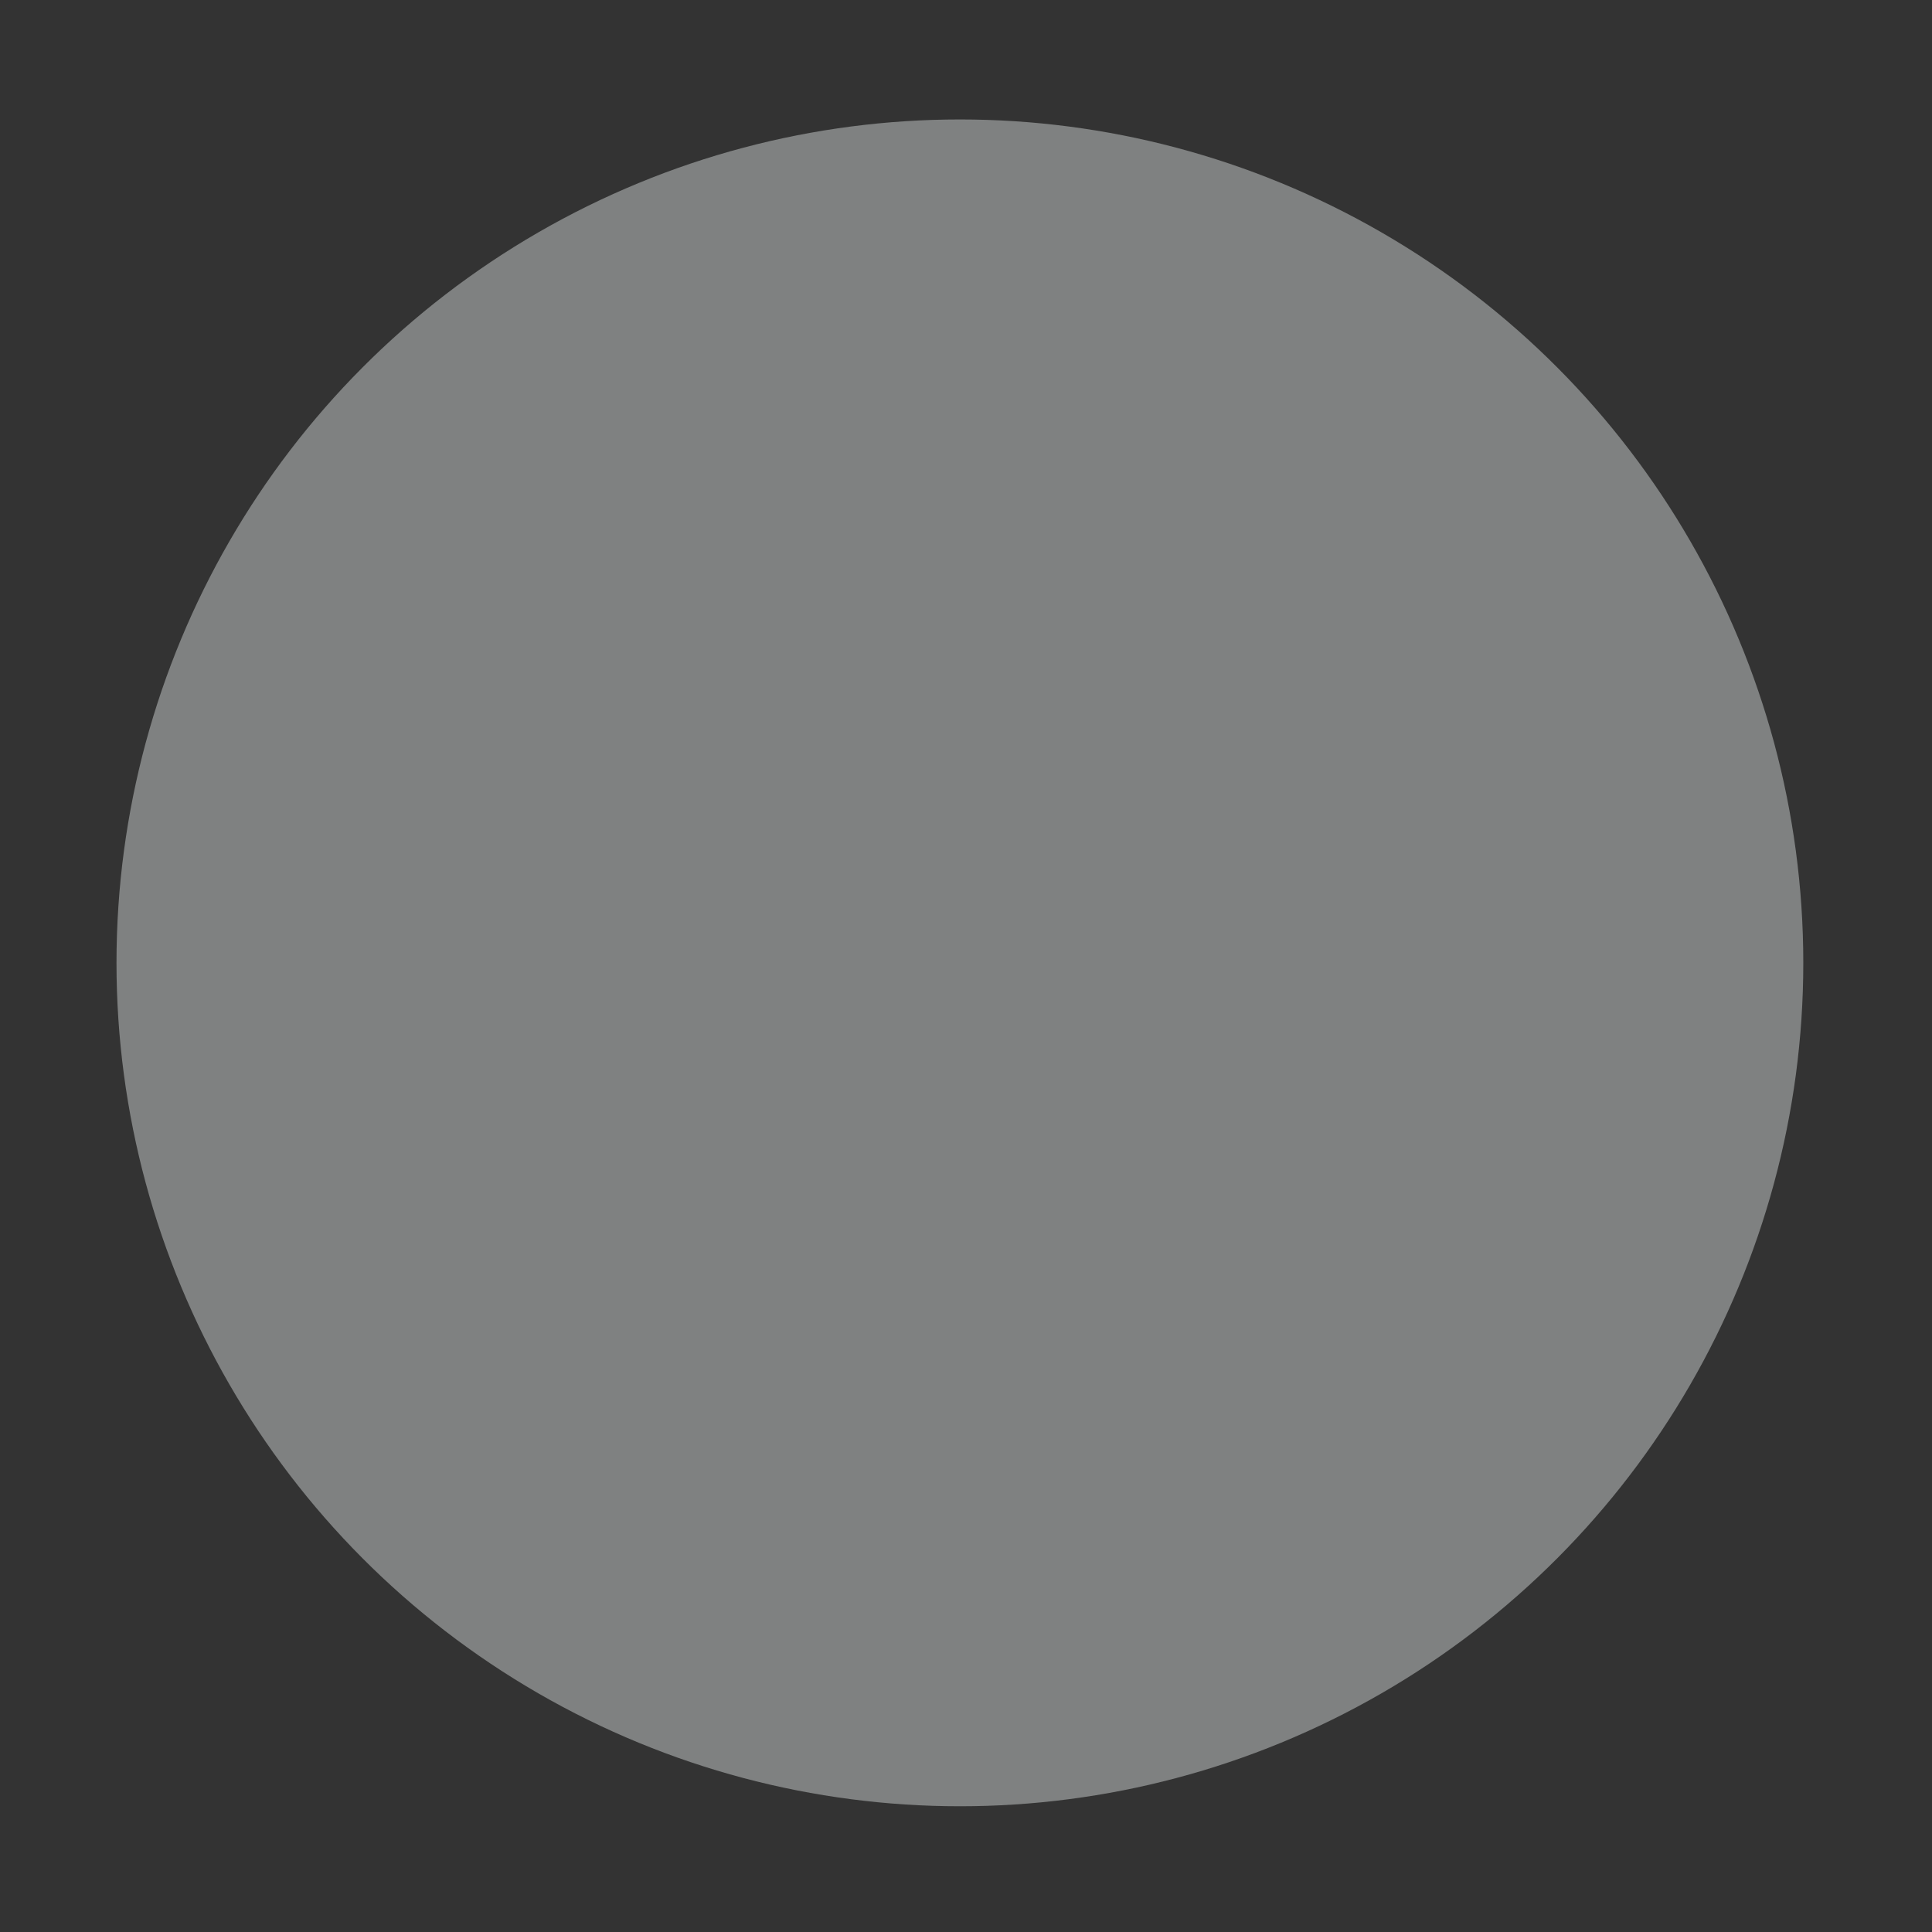 <?xml version="1.0" encoding="UTF-8" standalone="no"?>
<!-- Created with Inkscape (http://www.inkscape.org/) -->

<svg
   width="64"
   height="64"
   viewBox="0 0 16.933 16.933"
   version="1.1"
   id="svg2117"
   inkscape:version="1.1 (c4e8f9ed74, 2021-05-24)"
   sodipodi:docname="selection_small.svg"
   xmlns:inkscape="http://www.inkscape.org/namespaces/inkscape"
   xmlns:sodipodi="http://sodipodi.sourceforge.net/DTD/sodipodi-0.dtd"
   xmlns="http://www.w3.org/2000/svg"
   xmlns:svg="http://www.w3.org/2000/svg">
  <rect x="0" y="0" width="16.933" height="16.933" fill="#333333" stroke="none"/>
  <sodipodi:namedview
     id="namedview2119"
     pagecolor="#222222"
     bordercolor="#666666"
     borderopacity="1.0"
     inkscape:pageshadow="2"
     inkscape:pageopacity="0"
     inkscape:pagecheckerboard="0"
     inkscape:document-units="mm"
     showgrid="false"
     units="px"
     inkscape:zoom="4.8054658"
     inkscape:cx="33.607564"
     inkscape:cy="67.839417"
     inkscape:window-width="1920"
     inkscape:window-height="1033"
     inkscape:window-x="0"
     inkscape:window-y="47"
     inkscape:window-maximized="1"
     inkscape:current-layer="layer1" />
  <defs
     id="defs2114" />
  <g
     inkscape:label="Layer 1"
     inkscape:groupmode="layer"
     id="layer1">
    <circle
       style="fill:#ecf0f1;fill-opacity:0.413;stroke-width:0.349;stroke-linejoin:round"
       id="path2272"
       cx="8.413"
       cy="8.439"
       r="7.392" />
  </g>
</svg>
